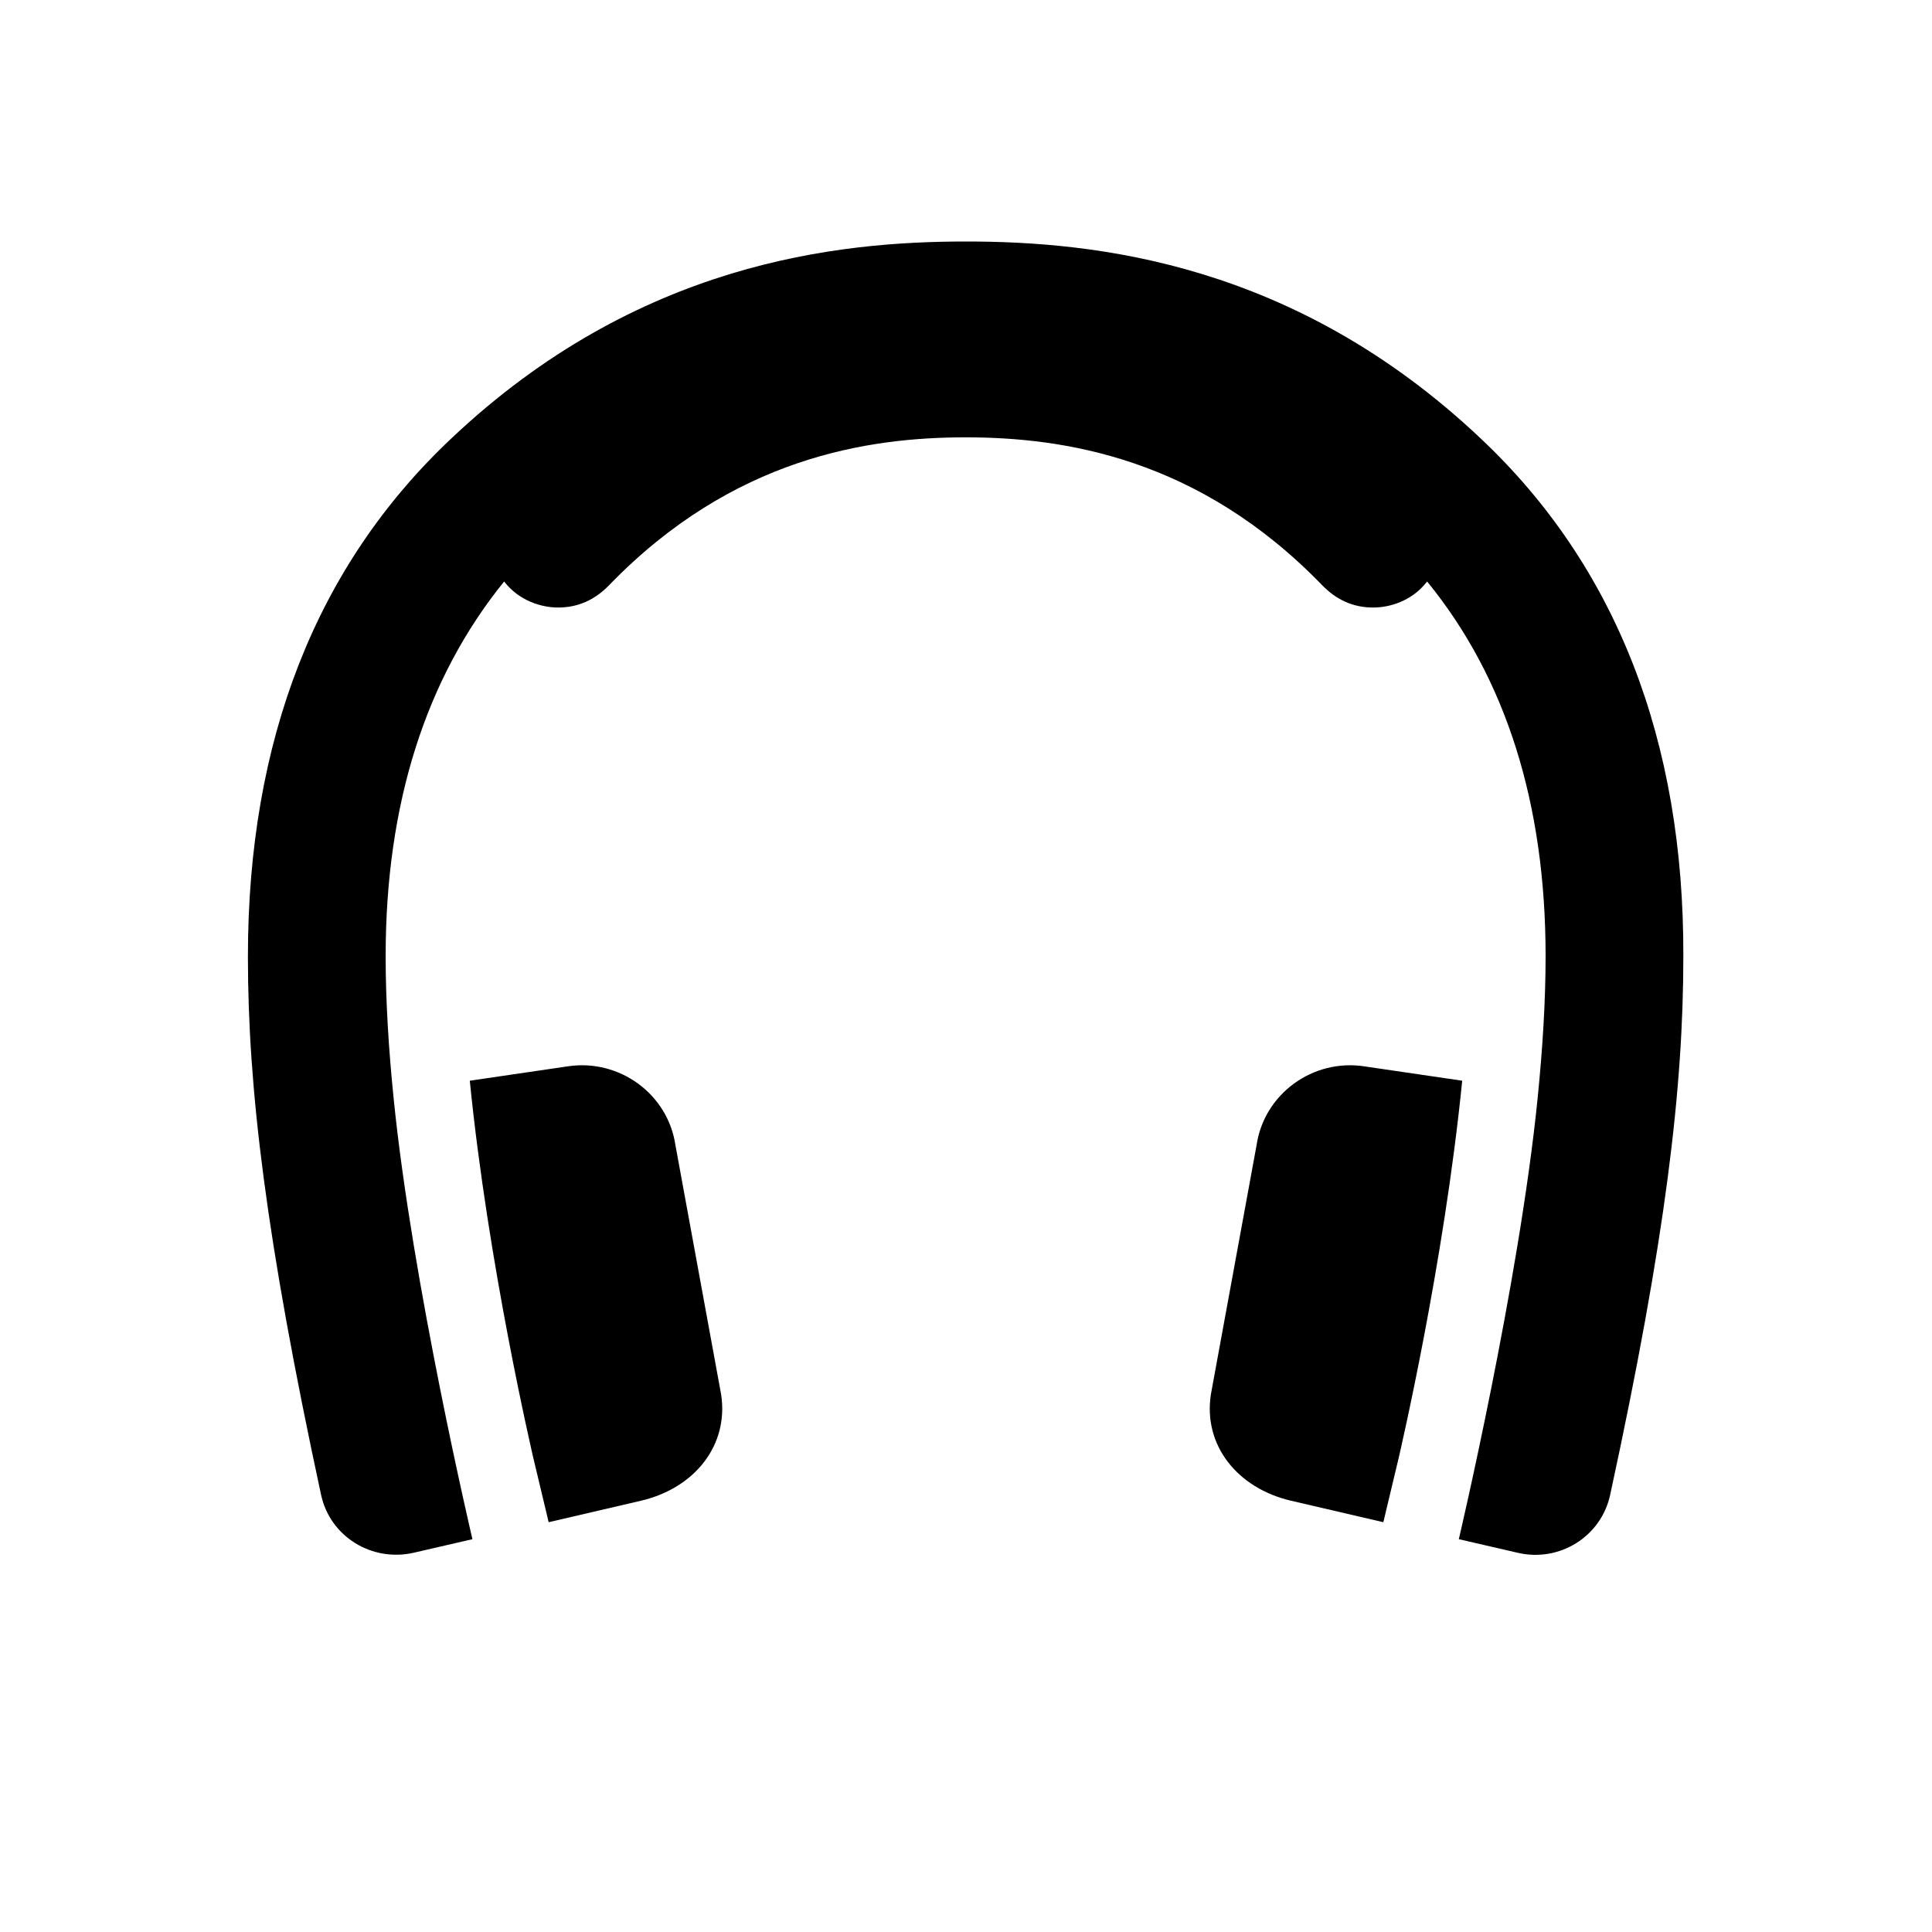 <svg xmlns="http://www.w3.org/2000/svg" viewBox="0 0 512 512"><path d="M169.9 397.7c14.1-3.3 23.3-14.6 21.2-28.2l-12.1-66c-2-13.6-14.9-23-28.6-20.9l-25.9 3.8c4.9 49.1 16.6 98.8 16.7 99.4l4.2 17.6 24.5-5.7zM342.1 397.7c-14.1-3.3-23.3-14.6-21.2-28.2l12.1-66c2-13.6 14.9-23 28.6-20.9l25.9 3.8c-4.9 49.1-16.6 98.8-16.7 99.4l-4.2 17.6-24.5-5.7z"/><path d="M392.4 116.2C343 69.5 290 64 256 64s-87 5.5-136.4 52.2C83.7 150 65.7 196.3 65.7 253.5c0 34.6 4.7 74.5 19.4 142.7 2.4 11 13.4 17.8 24.5 15.3l15.6-3.6s-16-67.9-20.9-117c-1.3-12.8-2.1-25.6-2.1-37.5 0-40.3 10.6-73.6 31.4-99.3 4 5.2 10 6.9 14.3 6.9 5.4 0 9.8-2.1 13.5-5.9 32.8-33.9 68.7-39.2 94.5-39.2s61.7 5.3 94.5 39.2c3.7 3.8 8.1 5.9 13.5 5.9 4.4 0 10.3-1.7 14.3-6.9 20.9 25.6 31.4 58.9 31.4 99.3 0 11.9-.8 24.6-2.1 37.5-4.9 49.1-20.9 117-20.9 117l15.6 3.6c11.1 2.6 22.1-4.3 24.5-15.3 14.8-68.3 19.4-108.1 19.4-142.7.2-57.2-17.8-103.5-53.7-137.3z"/></svg>